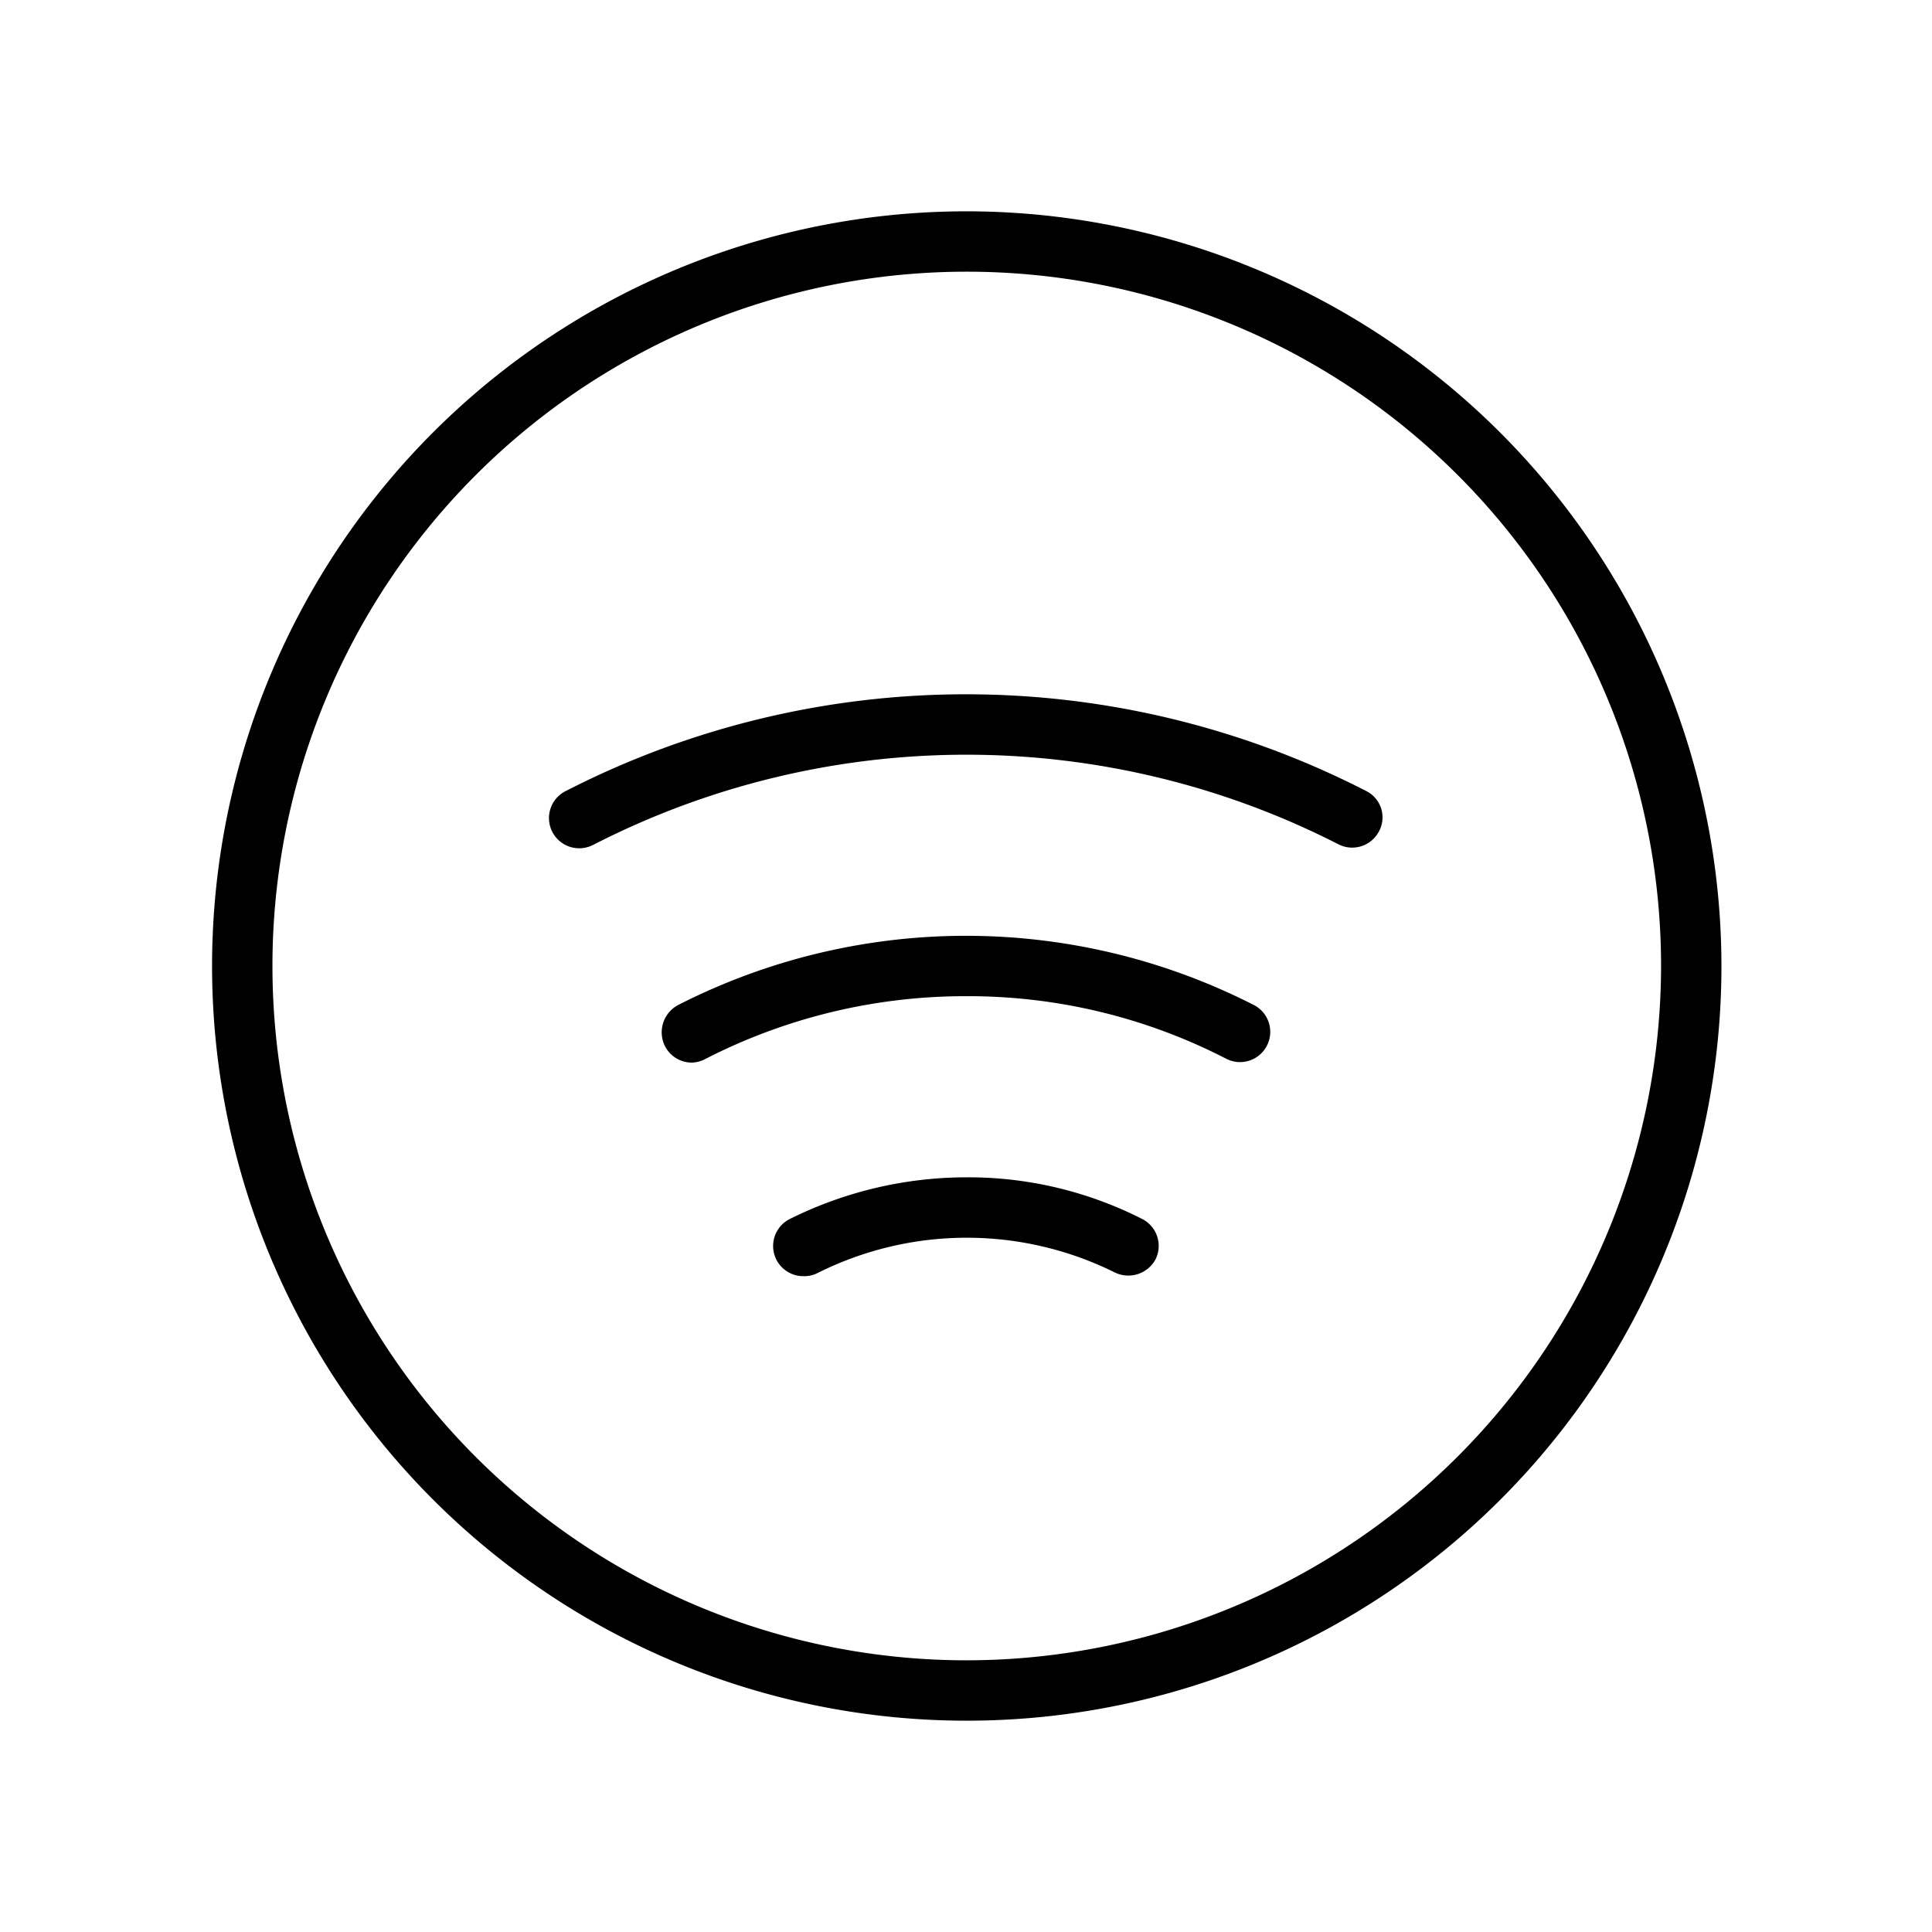 <svg xmlns="http://www.w3.org/2000/svg" xmlns:xlink="http://www.w3.org/1999/xlink" aria-hidden="true" role="img" class="iconify iconify--ph" width="1em" height="1em" preserveAspectRatio="xMidYMid meet" viewBox="0 0 256 256"><path fill="currentColor" d="M128.1 28a100 100 0 1 0 100 100a100.1 100.1 0 0 0-100-100Zm0 192a92 92 0 1 1 92-92a92.1 92.1 0 0 1-92 92Zm54.6-109.8a4 4 0 0 1-5.3 1.7a108.3 108.3 0 0 0-98.7 0a4.1 4.1 0 0 1-1.9.5a4 4 0 0 1-1.8-7.6a116.1 116.1 0 0 1 106 0a3.9 3.9 0 0 1 1.7 5.4Zm-14.8 28.3a4 4 0 0 1-5.4 1.8a74.6 74.6 0 0 0-34.4-8.3a75.4 75.4 0 0 0-34.6 8.3a4.1 4.1 0 0 1-1.8.5a4 4 0 0 1-3.6-2.2a4.1 4.1 0 0 1 1.7-5.4a83.9 83.9 0 0 1 76.4 0a4 4 0 0 1 1.7 5.3Zm-14.8 28.4a4.1 4.1 0 0 1-5.4 1.7a44.1 44.1 0 0 0-39.4.1a3.9 3.9 0 0 1-1.8.4a4 4 0 0 1-1.8-7.6a52.6 52.6 0 0 1 23.4-5.5a50.8 50.8 0 0 1 23.2 5.5a4 4 0 0 1 1.8 5.4Z"></path></svg>